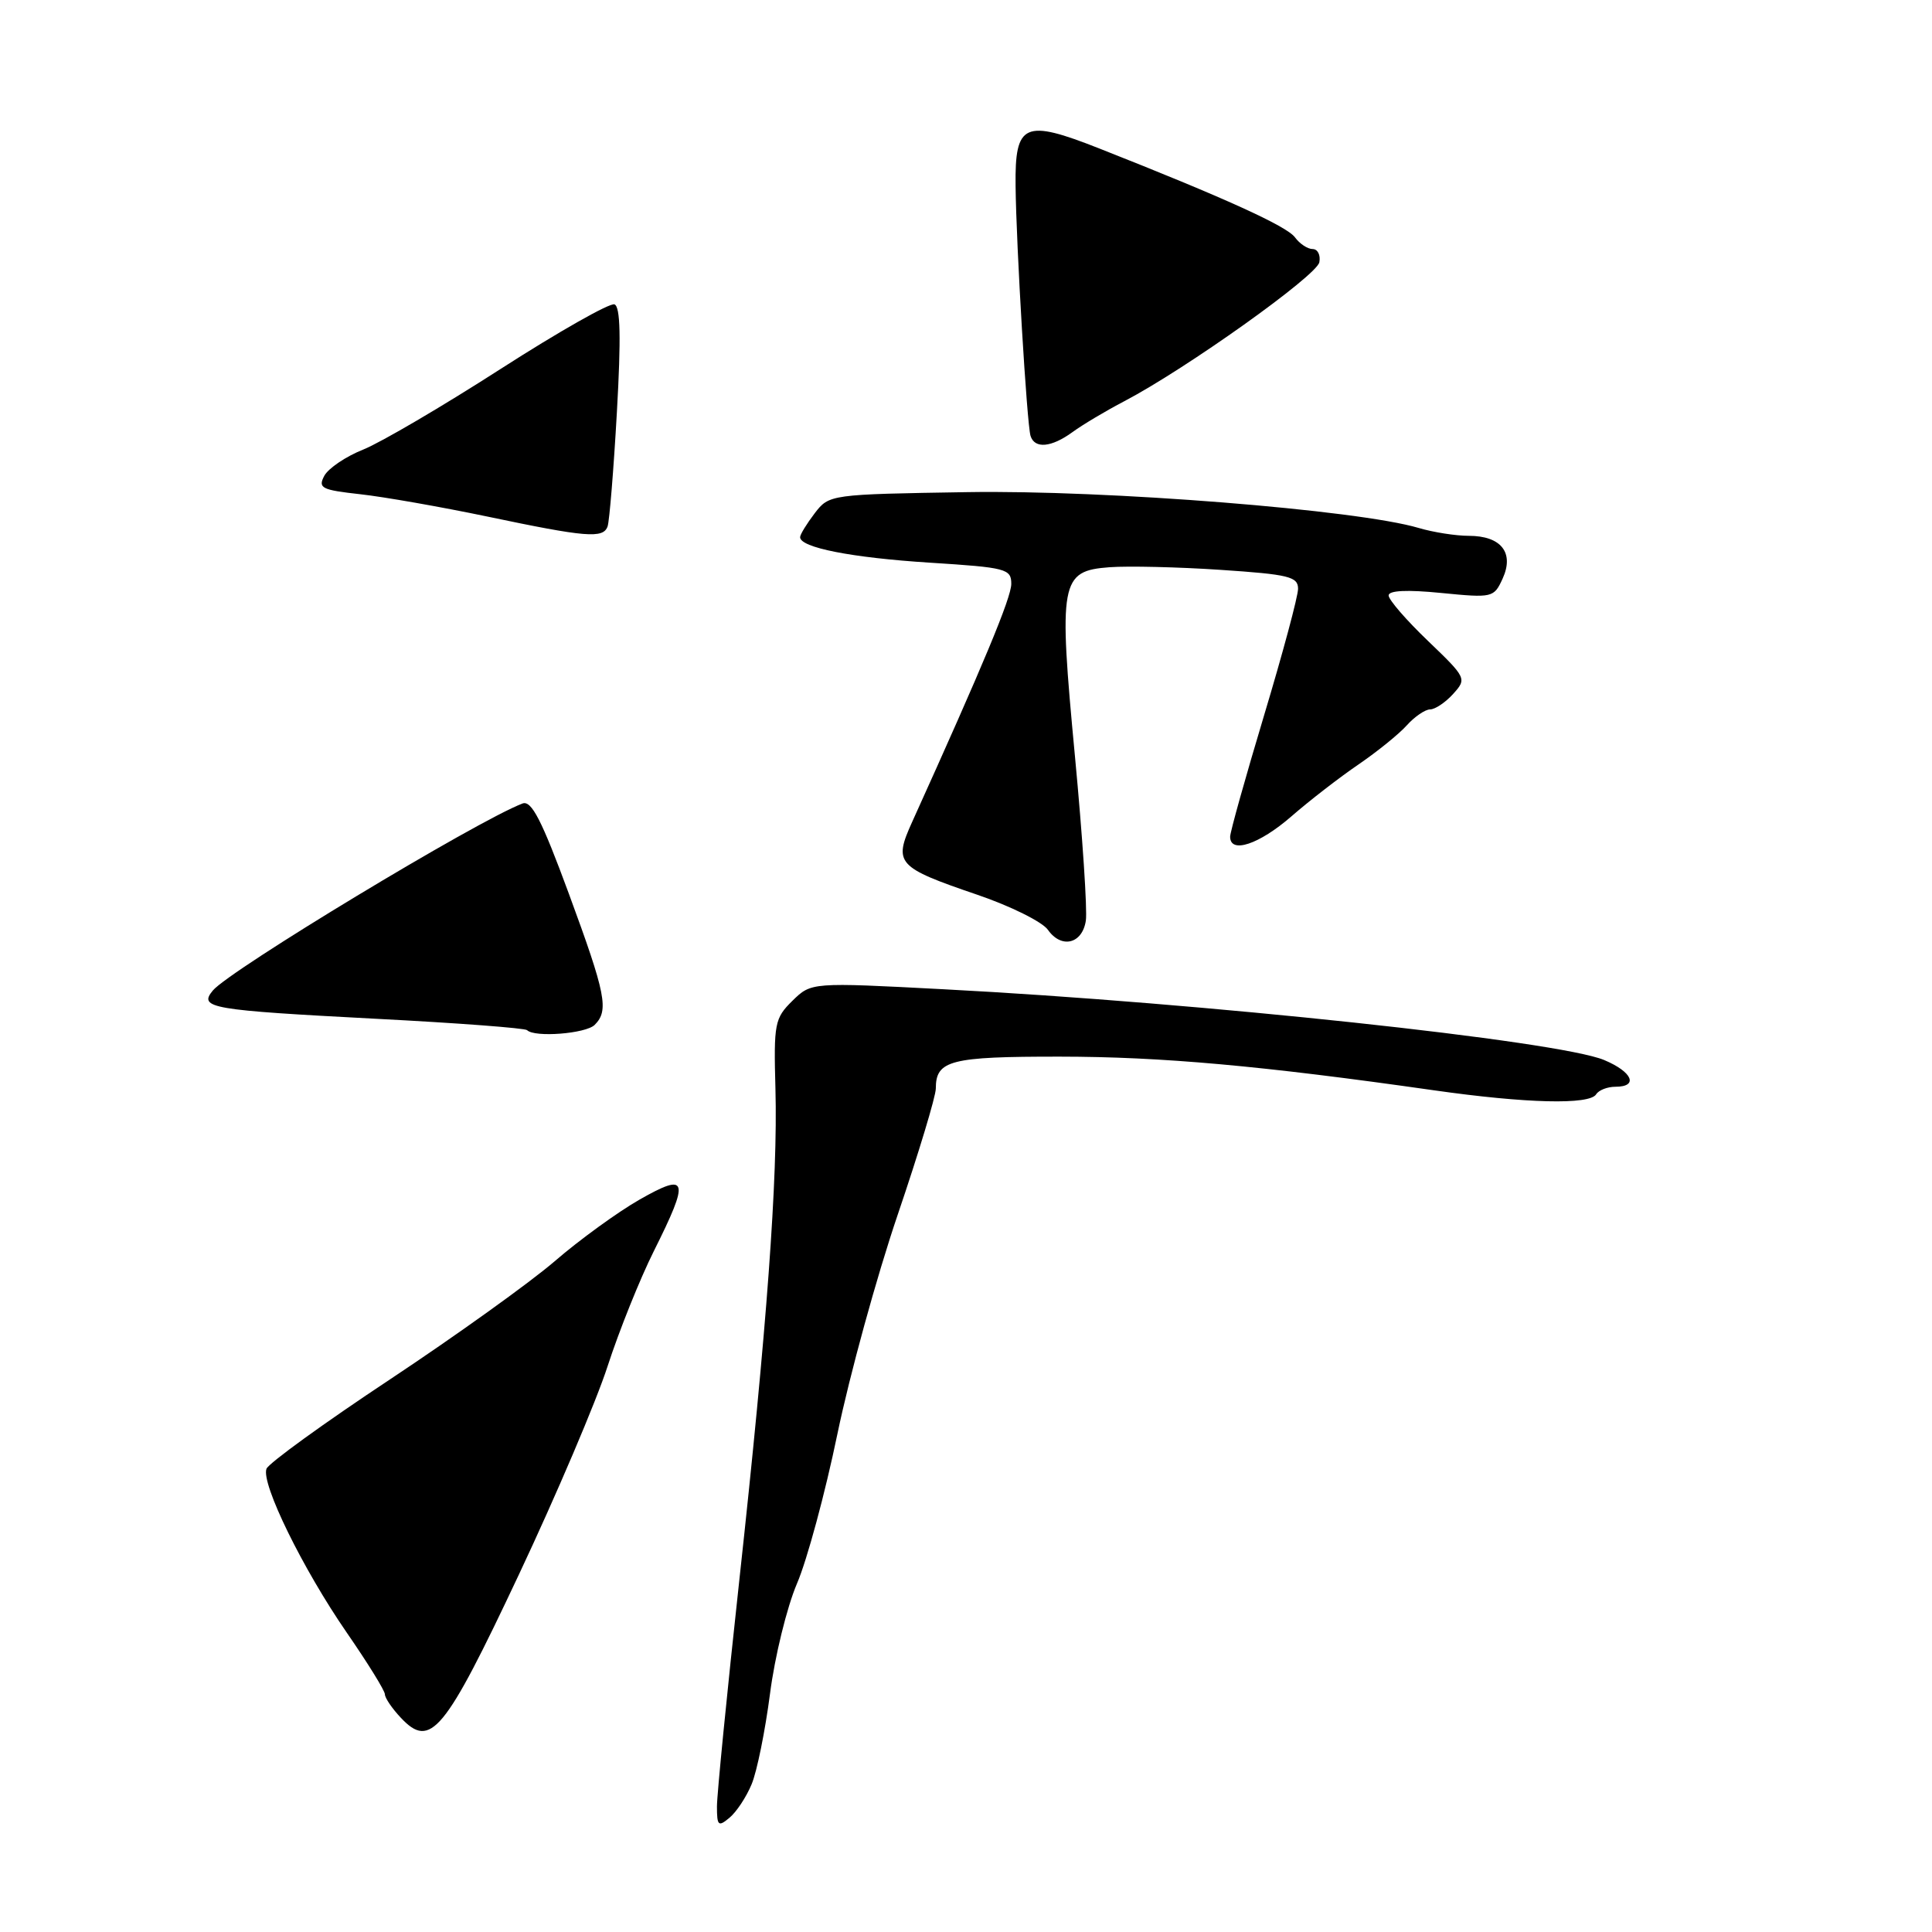 <?xml version="1.0" encoding="UTF-8" standalone="no"?>
<!DOCTYPE svg PUBLIC "-//W3C//DTD SVG 1.1//EN" "http://www.w3.org/Graphics/SVG/1.1/DTD/svg11.dtd" >
<svg xmlns="http://www.w3.org/2000/svg" xmlns:xlink="http://www.w3.org/1999/xlink" version="1.1" viewBox="0 0 256 256">
 <g >
 <path fill="currentColor"
d=" M 99.59 236.43 C 100.30 234.75 101.39 229.35 102.03 224.43 C 102.66 219.52 104.27 212.95 105.60 209.84 C 106.94 206.73 109.35 197.80 110.96 190.01 C 112.58 182.21 116.17 169.14 118.95 160.96 C 121.73 152.78 124.00 145.26 124.00 144.24 C 124.00 140.49 125.90 140.00 140.45 140.01 C 153.89 140.02 167.15 141.21 190.00 144.47 C 202.23 146.21 210.62 146.42 211.50 145.00 C 211.84 144.45 212.99 144.00 214.06 144.00 C 217.15 144.00 216.31 142.03 212.56 140.46 C 206.52 137.93 159.21 132.86 125.00 131.08 C 107.50 130.16 107.50 130.16 105.00 132.61 C 102.65 134.92 102.51 135.61 102.75 144.28 C 103.07 156.15 101.63 175.80 97.95 209.50 C 96.33 224.35 95.00 237.79 95.00 239.37 C 95.00 241.93 95.18 242.10 96.65 240.87 C 97.57 240.12 98.89 238.12 99.59 236.43 Z  M 68.75 208.65 C 73.71 198.12 79.01 185.68 80.52 181.00 C 82.04 176.32 84.79 169.47 86.64 165.77 C 91.42 156.21 91.16 155.30 84.75 158.95 C 81.86 160.60 76.80 164.27 73.50 167.12 C 70.20 169.96 60.37 177.01 51.67 182.78 C 42.96 188.55 35.60 193.88 35.31 194.62 C 34.57 196.57 40.12 207.89 45.96 216.35 C 48.73 220.36 51.00 224.03 51.00 224.50 C 51.00 224.98 51.95 226.38 53.11 227.61 C 57.05 231.81 58.89 229.59 68.75 208.65 Z  M 78.80 135.80 C 80.71 133.89 80.29 131.76 75.38 118.43 C 71.77 108.63 70.42 106.01 69.23 106.47 C 63.09 108.82 30.43 128.56 28.20 131.25 C 26.28 133.58 27.85 133.84 49.93 135.00 C 60.61 135.55 69.56 136.23 69.84 136.50 C 70.83 137.50 77.63 136.97 78.80 135.80 Z  M 143.88 121.99 C 144.09 120.62 143.44 110.84 142.44 100.25 C 140.24 77.00 140.49 75.65 147.02 75.16 C 149.48 74.98 156.11 75.13 161.75 75.51 C 170.75 76.11 172.00 76.41 172.00 78.01 C 172.00 79.02 169.97 86.56 167.50 94.78 C 165.03 103.01 163.00 110.24 163.00 110.87 C 163.00 113.17 166.84 111.89 171.11 108.18 C 173.52 106.08 177.53 102.98 180.00 101.30 C 182.47 99.61 185.36 97.28 186.40 96.12 C 187.45 94.95 188.85 94.00 189.50 94.00 C 190.15 94.00 191.53 93.08 192.55 91.95 C 194.37 89.93 194.33 89.83 189.20 84.91 C 186.34 82.17 184.00 79.47 184.00 78.90 C 184.00 78.24 186.43 78.12 190.96 78.57 C 197.78 79.24 197.95 79.20 199.11 76.66 C 200.67 73.23 198.90 71.00 194.62 71.00 C 192.90 71.00 189.91 70.53 187.99 69.96 C 179.93 67.56 146.60 64.91 128.19 65.21 C 109.99 65.50 109.87 65.52 107.96 68.00 C 106.91 69.38 106.03 70.80 106.02 71.17 C 105.98 72.55 112.82 73.90 123.25 74.56 C 133.34 75.20 134.00 75.37 134.00 77.37 C 134.00 79.19 130.31 88.05 120.87 108.90 C 118.37 114.42 118.81 114.91 129.50 118.56 C 133.90 120.06 138.11 122.15 138.85 123.20 C 140.64 125.75 143.41 125.08 143.88 121.99 Z  M 80.51 69.75 C 80.75 69.06 81.31 62.26 81.74 54.63 C 82.30 44.74 82.21 40.63 81.42 40.33 C 80.81 40.10 74.02 43.95 66.33 48.89 C 58.65 53.83 50.46 58.63 48.15 59.56 C 45.83 60.48 43.51 62.05 42.97 63.05 C 42.11 64.67 42.60 64.92 47.75 65.49 C 50.91 65.84 58.45 67.17 64.50 68.43 C 77.69 71.20 79.93 71.39 80.51 69.75 Z  M 142.12 57.25 C 143.43 56.29 146.53 54.44 149.00 53.15 C 157.15 48.88 174.48 36.53 174.82 34.75 C 175.00 33.79 174.60 33.00 173.93 33.00 C 173.27 33.00 172.21 32.30 171.59 31.45 C 170.50 29.96 162.24 26.21 145.68 19.68 C 135.72 15.75 134.47 16.30 134.57 24.62 C 134.65 32.54 136.07 56.19 136.55 57.75 C 137.09 59.50 139.31 59.30 142.12 57.25 Z "/>
</g>
</svg>
